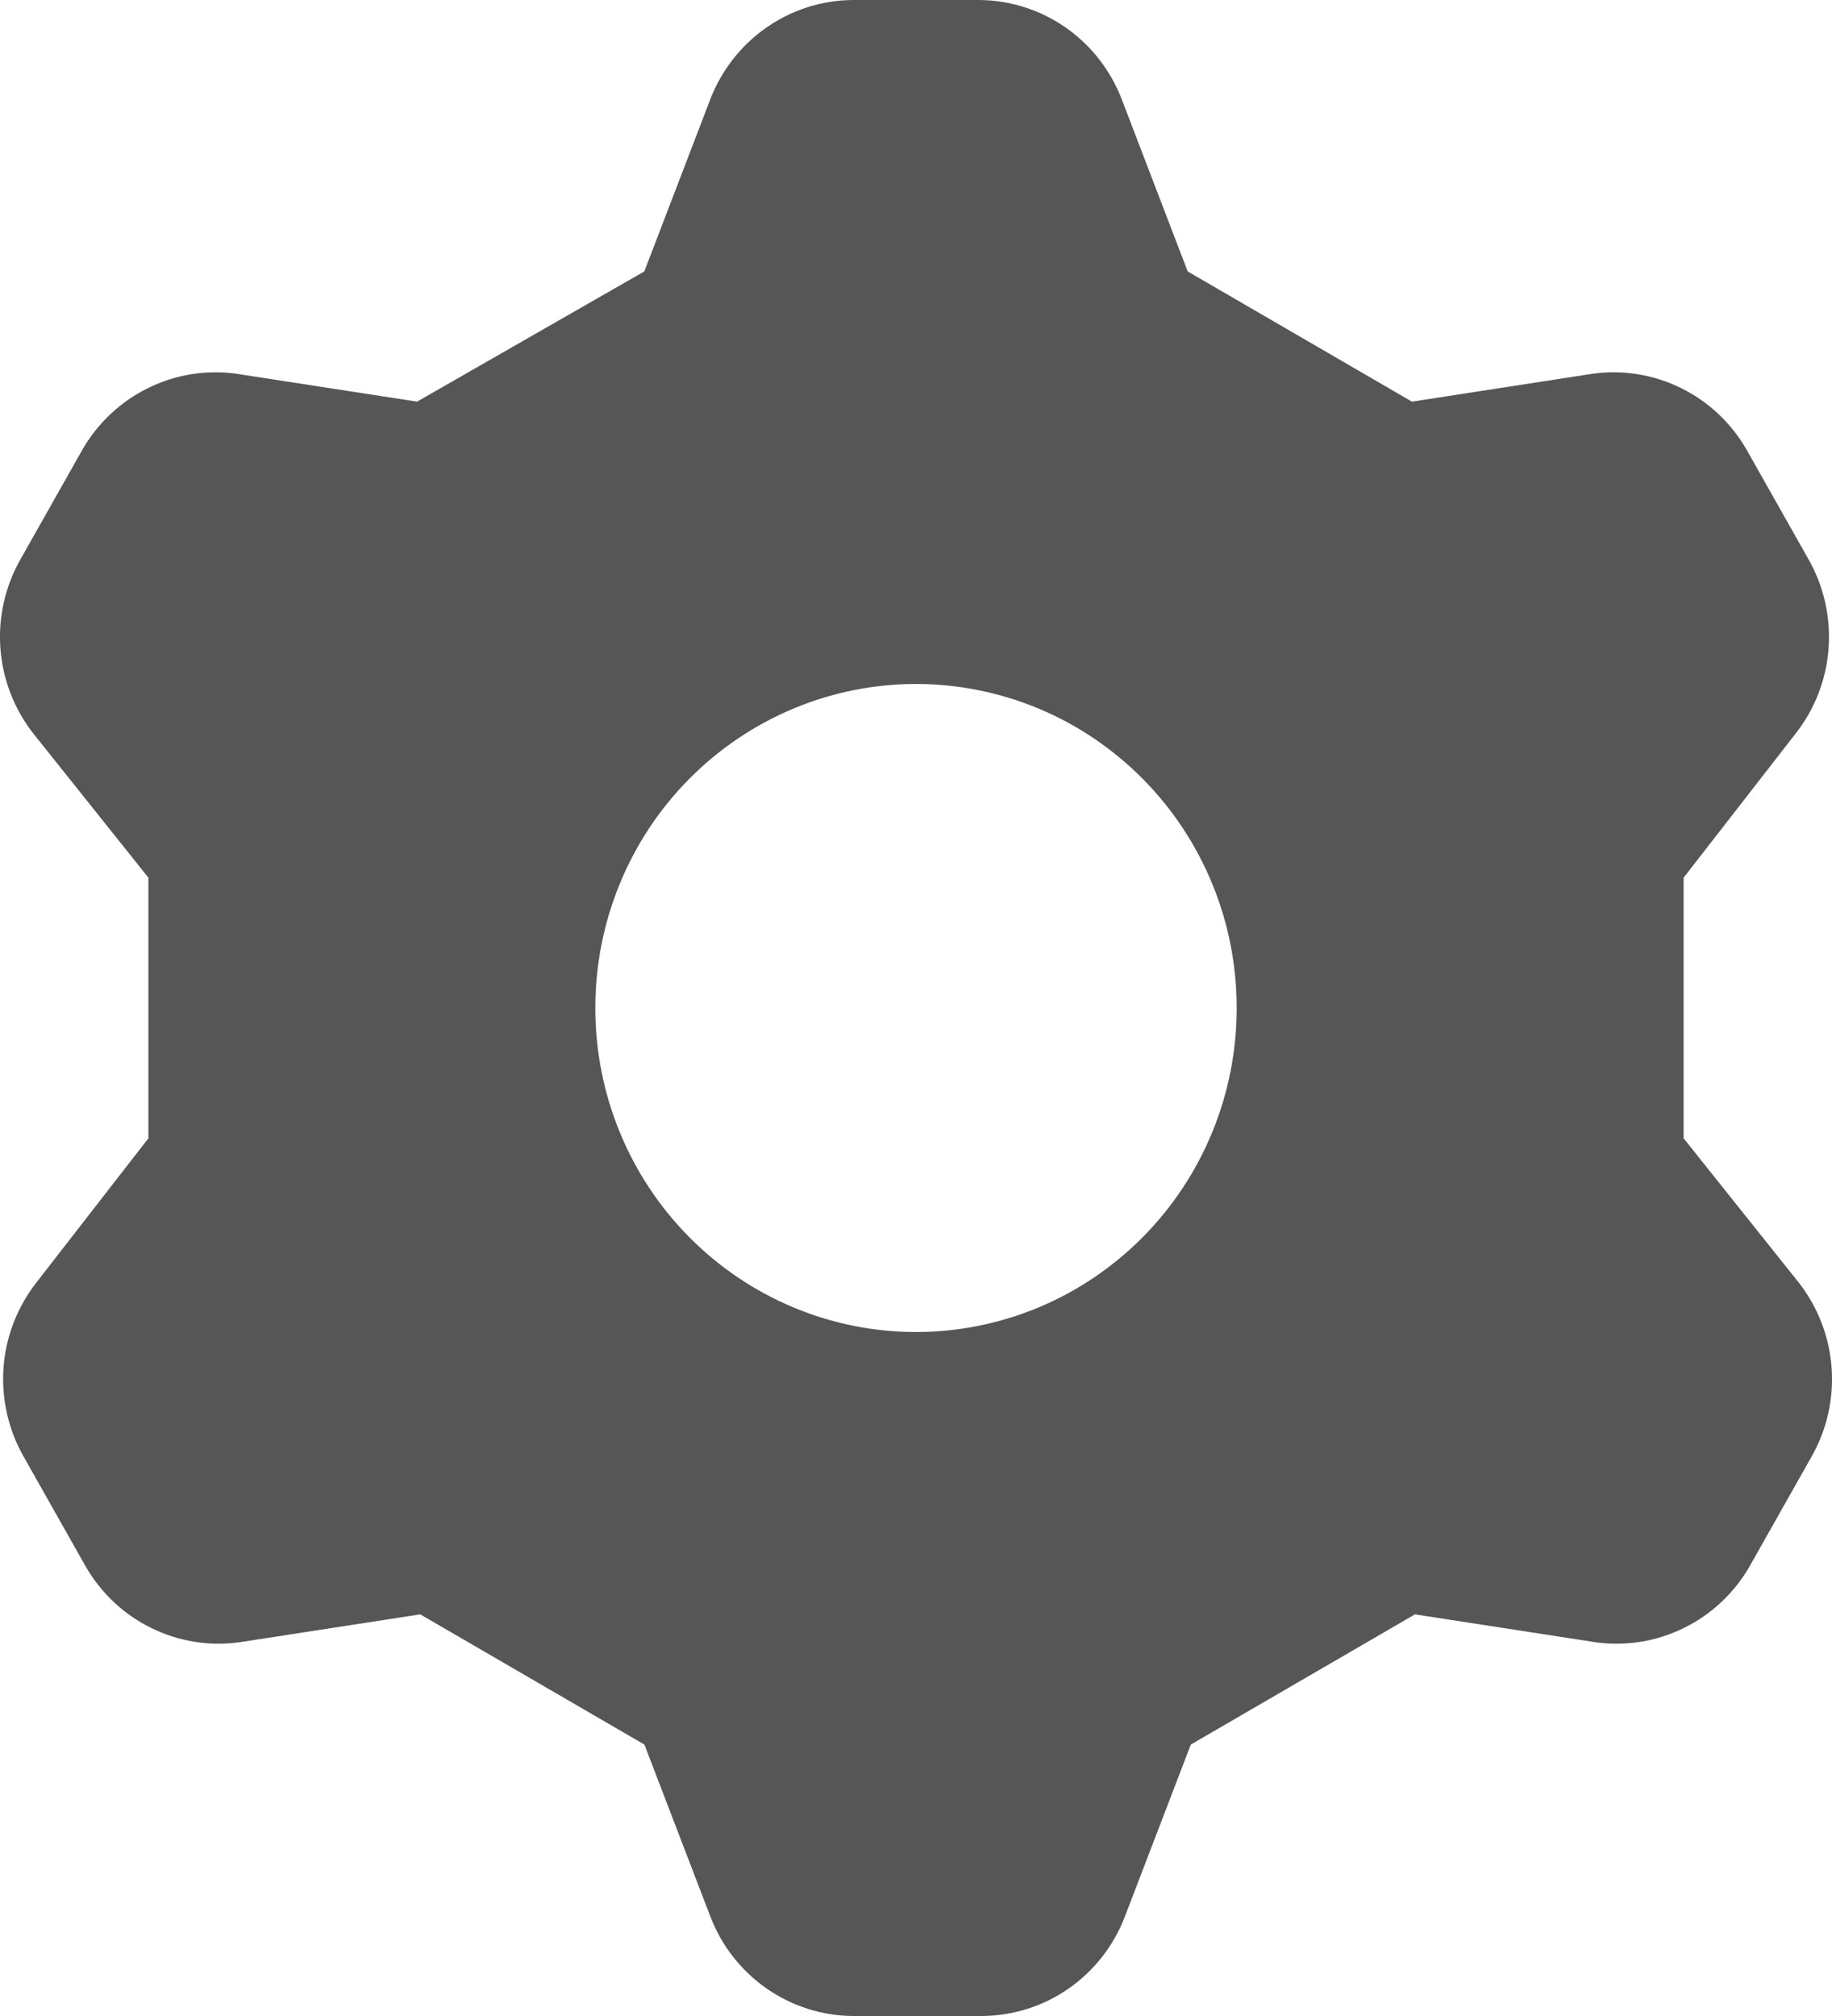 <svg width="20" height="22" viewBox="0 0 20 22" fill="none" xmlns="http://www.w3.org/2000/svg">
<path fill-rule="evenodd" clip-rule="evenodd" d="M7.754 1.084L7.034 2.962L4.553 4.383L2.577 4.078C2.247 4.033 1.912 4.088 1.614 4.236C1.315 4.383 1.066 4.617 0.899 4.908L0.23 6.092C0.059 6.388 -0.02 6.728 0.004 7.07C0.028 7.411 0.154 7.737 0.364 8.005L1.62 9.578V12.422L0.398 13.995C0.188 14.263 0.062 14.589 0.038 14.93C0.015 15.272 0.093 15.612 0.265 15.908L0.934 17.092C1.101 17.383 1.349 17.617 1.648 17.764C1.946 17.912 2.282 17.967 2.611 17.922L4.588 17.617L7.035 19.038L7.756 20.917C7.878 21.235 8.092 21.507 8.369 21.7C8.647 21.893 8.975 21.998 9.312 22H10.72C11.058 21.998 11.388 21.894 11.666 21.701C11.944 21.507 12.158 21.234 12.28 20.916L13 19.038L15.447 17.617L17.423 17.922C17.753 17.967 18.088 17.912 18.386 17.764C18.685 17.617 18.934 17.383 19.101 17.092L19.77 15.908C19.941 15.612 20.02 15.272 19.996 14.93C19.972 14.589 19.846 14.263 19.636 13.995L18.38 12.422V9.578L19.603 8.005C19.814 7.737 19.939 7.411 19.963 7.07C19.987 6.728 19.908 6.388 19.737 6.092L19.068 4.908C18.901 4.617 18.652 4.383 18.354 4.236C18.055 4.088 17.72 4.033 17.39 4.078L15.414 4.383L12.966 2.962L12.246 1.083C12.123 0.765 11.91 0.492 11.632 0.299C11.354 0.106 11.025 0.002 10.688 0L9.312 0C8.975 0.002 8.646 0.106 8.368 0.3C8.09 0.493 7.876 0.767 7.754 1.084ZM10 14.536C10.46 14.536 10.915 14.444 11.34 14.267C11.765 14.089 12.151 13.828 12.476 13.5C12.801 13.172 13.059 12.782 13.235 12.353C13.411 11.924 13.501 11.464 13.501 11C13.501 10.536 13.411 10.076 13.235 9.647C13.059 9.218 12.801 8.828 12.476 8.5C12.151 8.172 11.765 7.911 11.34 7.733C10.915 7.556 10.46 7.464 10 7.464C9.071 7.464 8.181 7.837 7.524 8.5C6.867 9.163 6.499 10.062 6.499 11C6.499 11.938 6.867 12.837 7.524 13.5C8.181 14.163 9.071 14.536 10 14.536Z" fill="#565656"/>
</svg>
